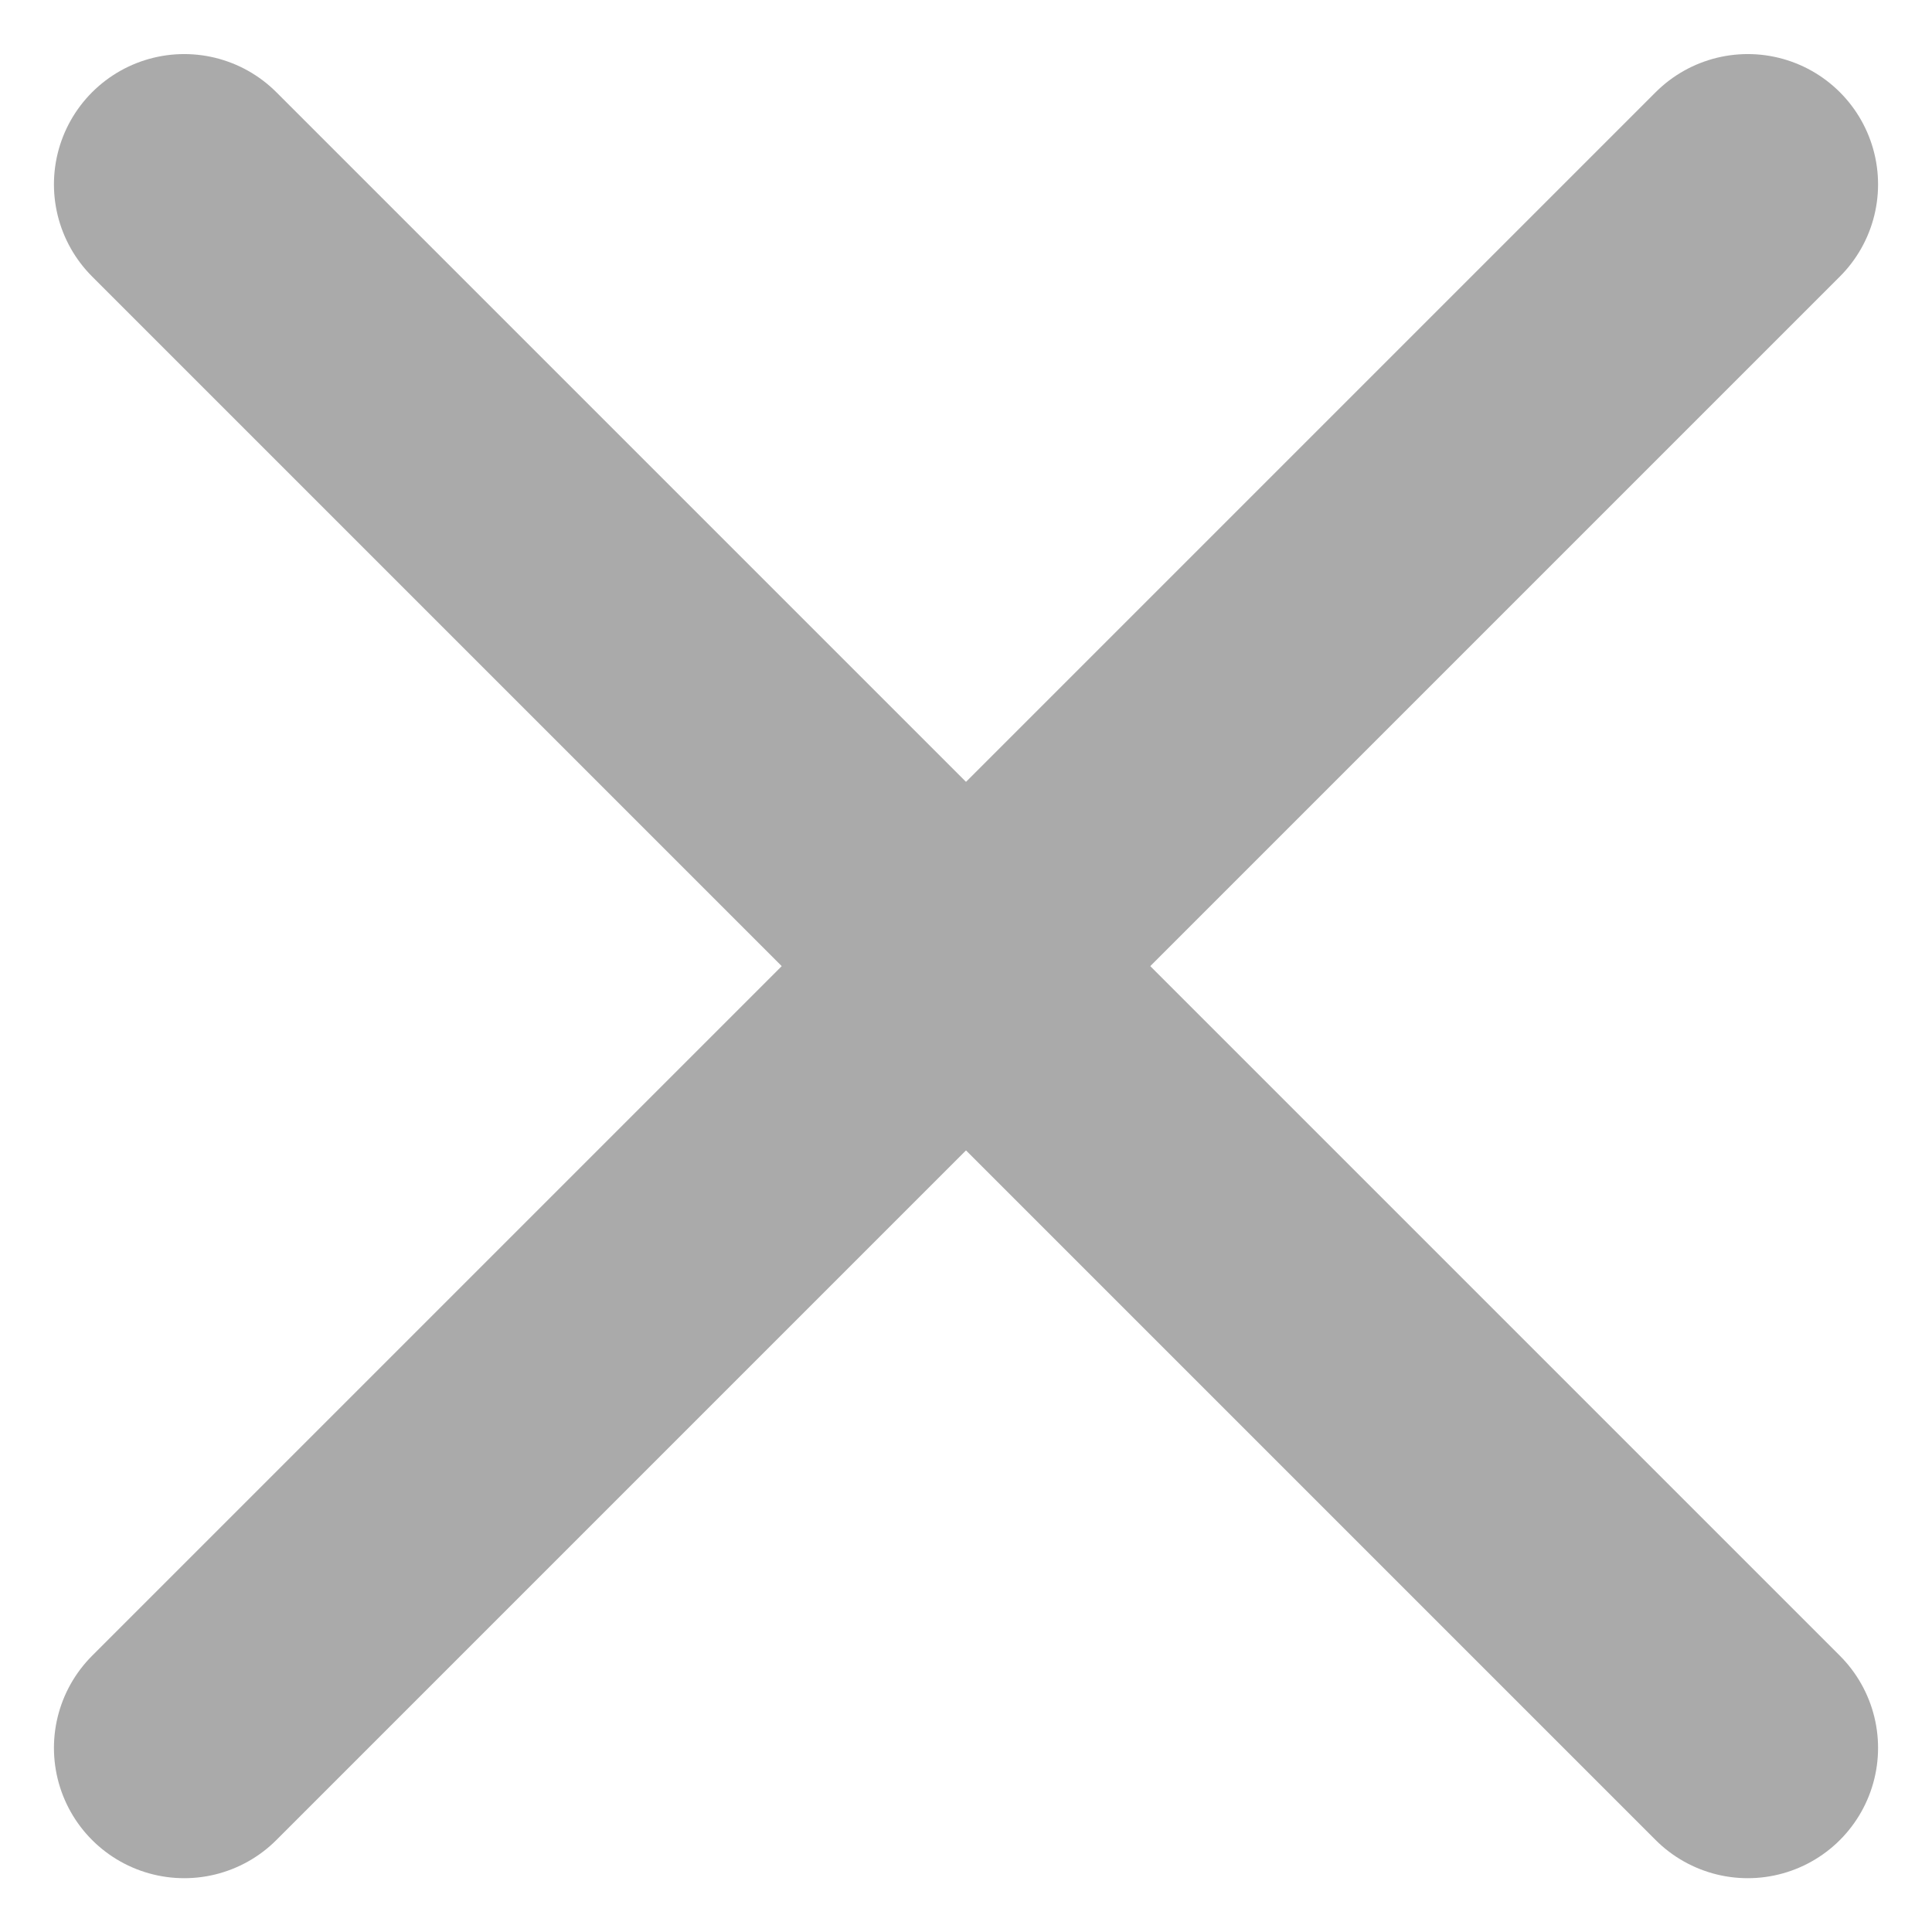 <svg xmlns="http://www.w3.org/2000/svg" width="14.828" height="14.828" viewBox="0 0 14.828 14.828">
  <g id="Close_icon" data-name="Close icon" transform="translate(-129.629 -303.042)">
    <line id="Line_134" data-name="Line 134" x1="12" y2="12" transform="translate(131.043 304.457)" fill="none" stroke="#aaa" stroke-linecap="round" stroke-linejoin="round" stroke-width="2"/>
    <line id="Line_135" data-name="Line 135" x2="12" y2="12" transform="translate(131.043 304.457)" fill="none" stroke="#aaa" stroke-linecap="round" stroke-linejoin="round" stroke-width="2"/>
  </g>
</svg>
